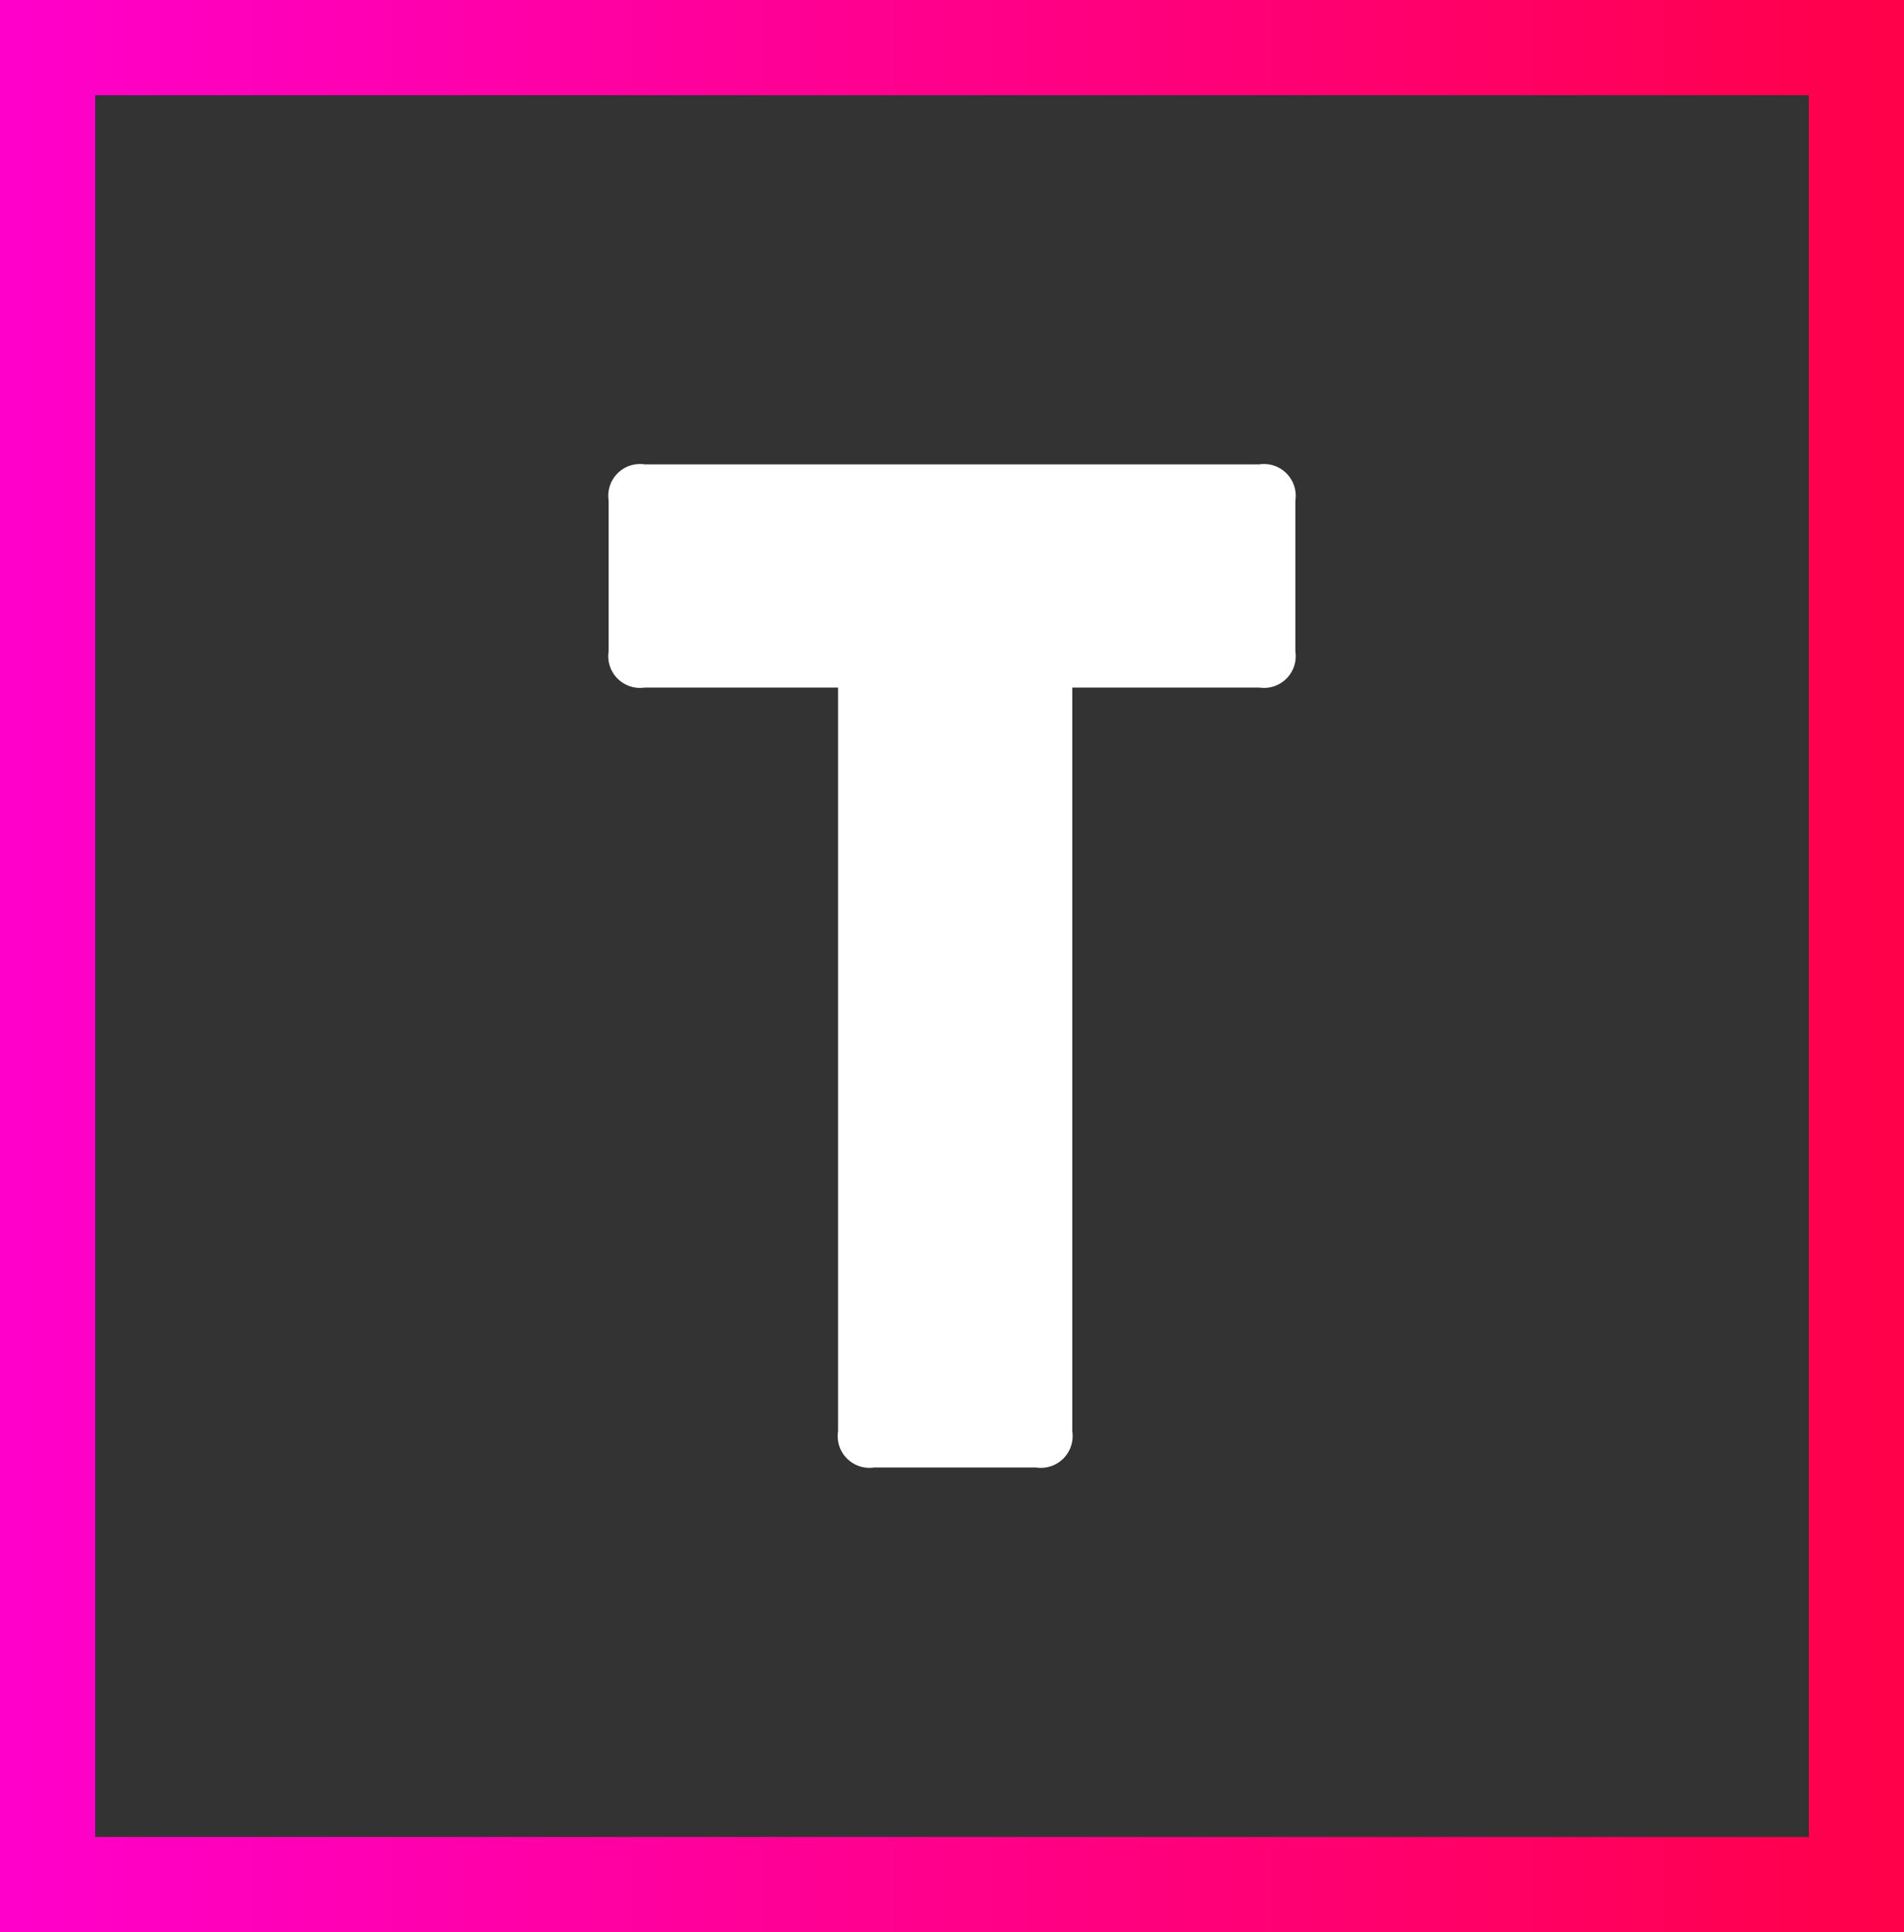 <svg xmlns="http://www.w3.org/2000/svg" xmlns:xlink="http://www.w3.org/1999/xlink" viewBox="0 0 60 60.87"><rect x="0" y="0" width="60" height="60.87" fill="#333333" stroke="none"/><defs><style>.cls-1{fill:url(#linear-gradient);}.cls-2{fill:#fff;}</style><linearGradient id="linear-gradient" y1="30.43" x2="60" y2="30.43" gradientUnits="userSpaceOnUse"><stop offset="0" stop-color="#f0c"/><stop offset="1" stop-color="#ff0049"/></linearGradient></defs><title>Asset 48</title><g id="Layer_2" data-name="Layer 2"><g id="_15_-_TheTrendy" data-name="15 - TheTrendy"><path class="cls-1" d="M57,3V57.87H3V3H57m3-3H0V60.87H60V0Z"/><path class="cls-2" d="M40.82,15.77v4.75a1,1,0,0,1-1.14,1.14H33.79V45.09a1,1,0,0,1-1.14,1.14h-5.1a1,1,0,0,1-1.14-1.14l0-23.43H20.32a1,1,0,0,1-1.14-1.14V15.77a1,1,0,0,1,1.14-1.14H39.68A1,1,0,0,1,40.82,15.77Z"/></g></g></svg>